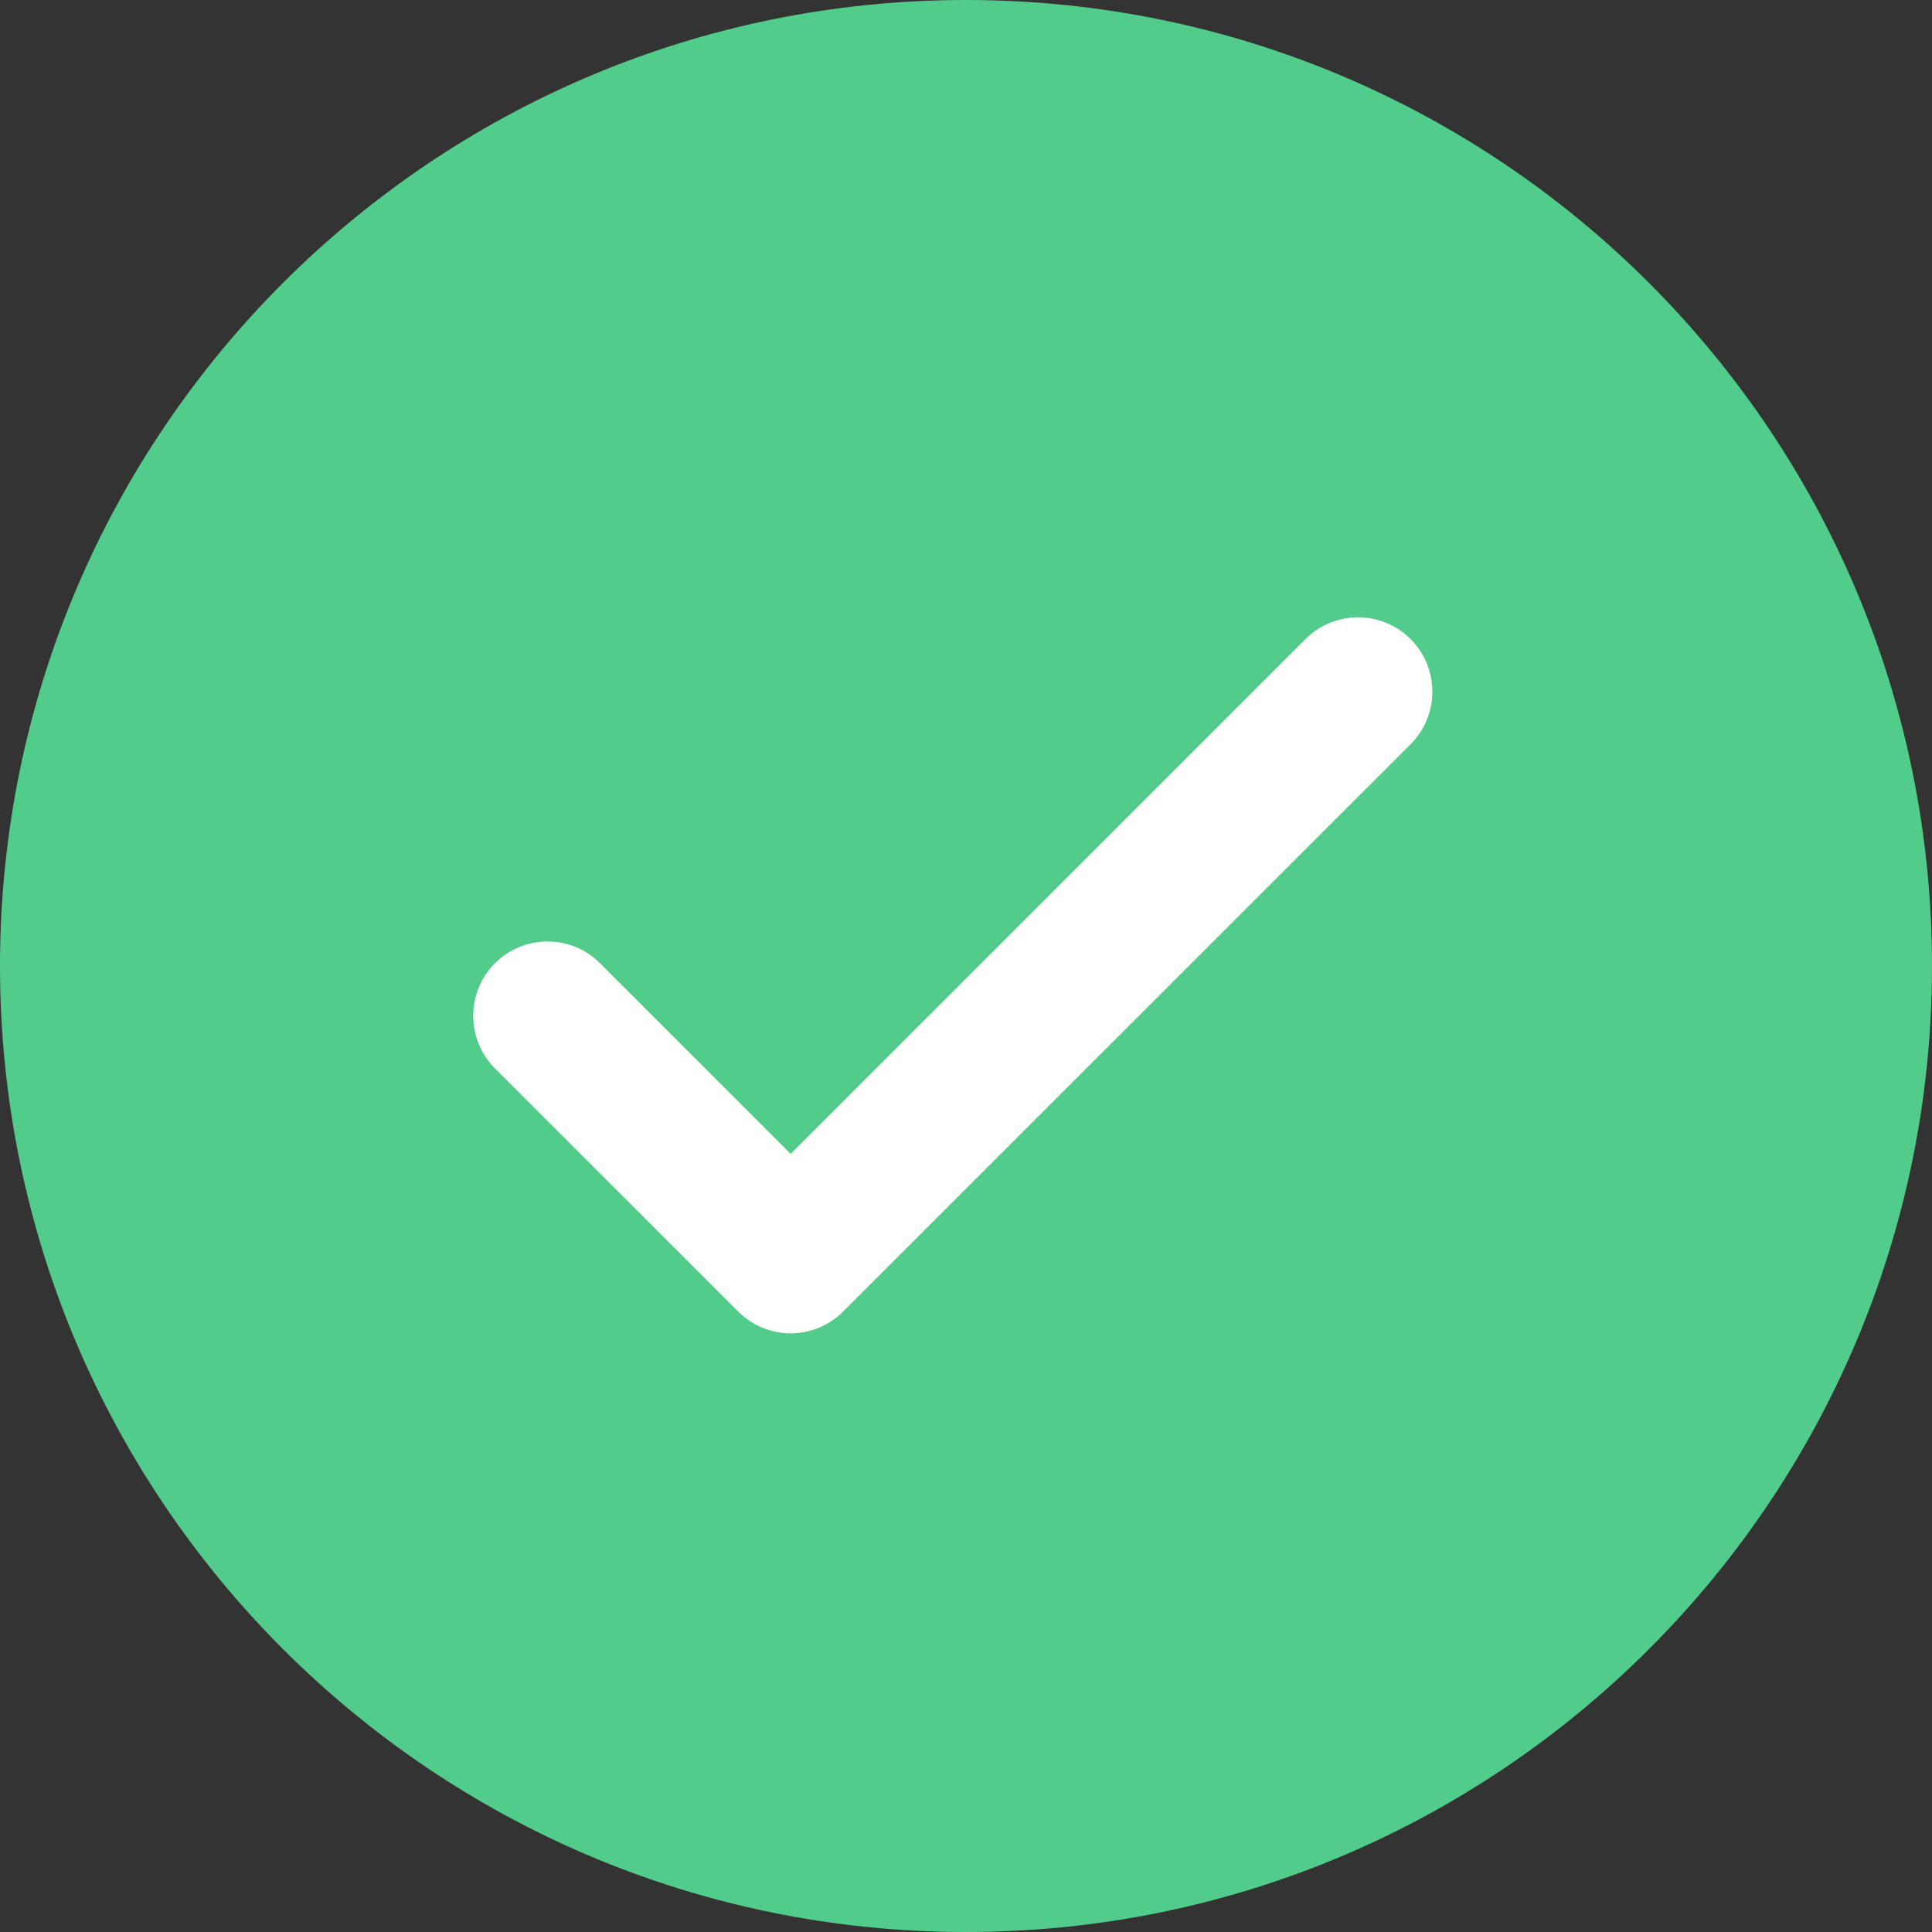 <svg width="16" height="16" viewBox="0 0 16 16" fill="none" xmlns="http://www.w3.org/2000/svg">
    <rect x="0" y="0" width="16" height="16" fill="#333333" stroke="none"/>
    <path
            d="M8 0C3.582 0 0 3.582 0 8C0 12.418 3.582 16 8 16C12.418 16 16 12.418 16 8C16 3.582 12.418 0 8 0Z"
            fill="#52CC8A"/>
    <path fill-rule="evenodd" clip-rule="evenodd"
          d="M11.682 5.293C11.922 5.533 11.922 5.923 11.682 6.163L6.983 10.861C6.868 10.977 6.711 11.042 6.548 11.042C6.385 11.042 6.228 10.977 6.113 10.861L4.099 8.848C3.859 8.607 3.859 8.218 4.099 7.977C4.34 7.737 4.729 7.737 4.969 7.977L6.548 9.556L10.811 5.293C11.052 5.052 11.441 5.052 11.682 5.293Z"
          fill="white"/>
</svg>
